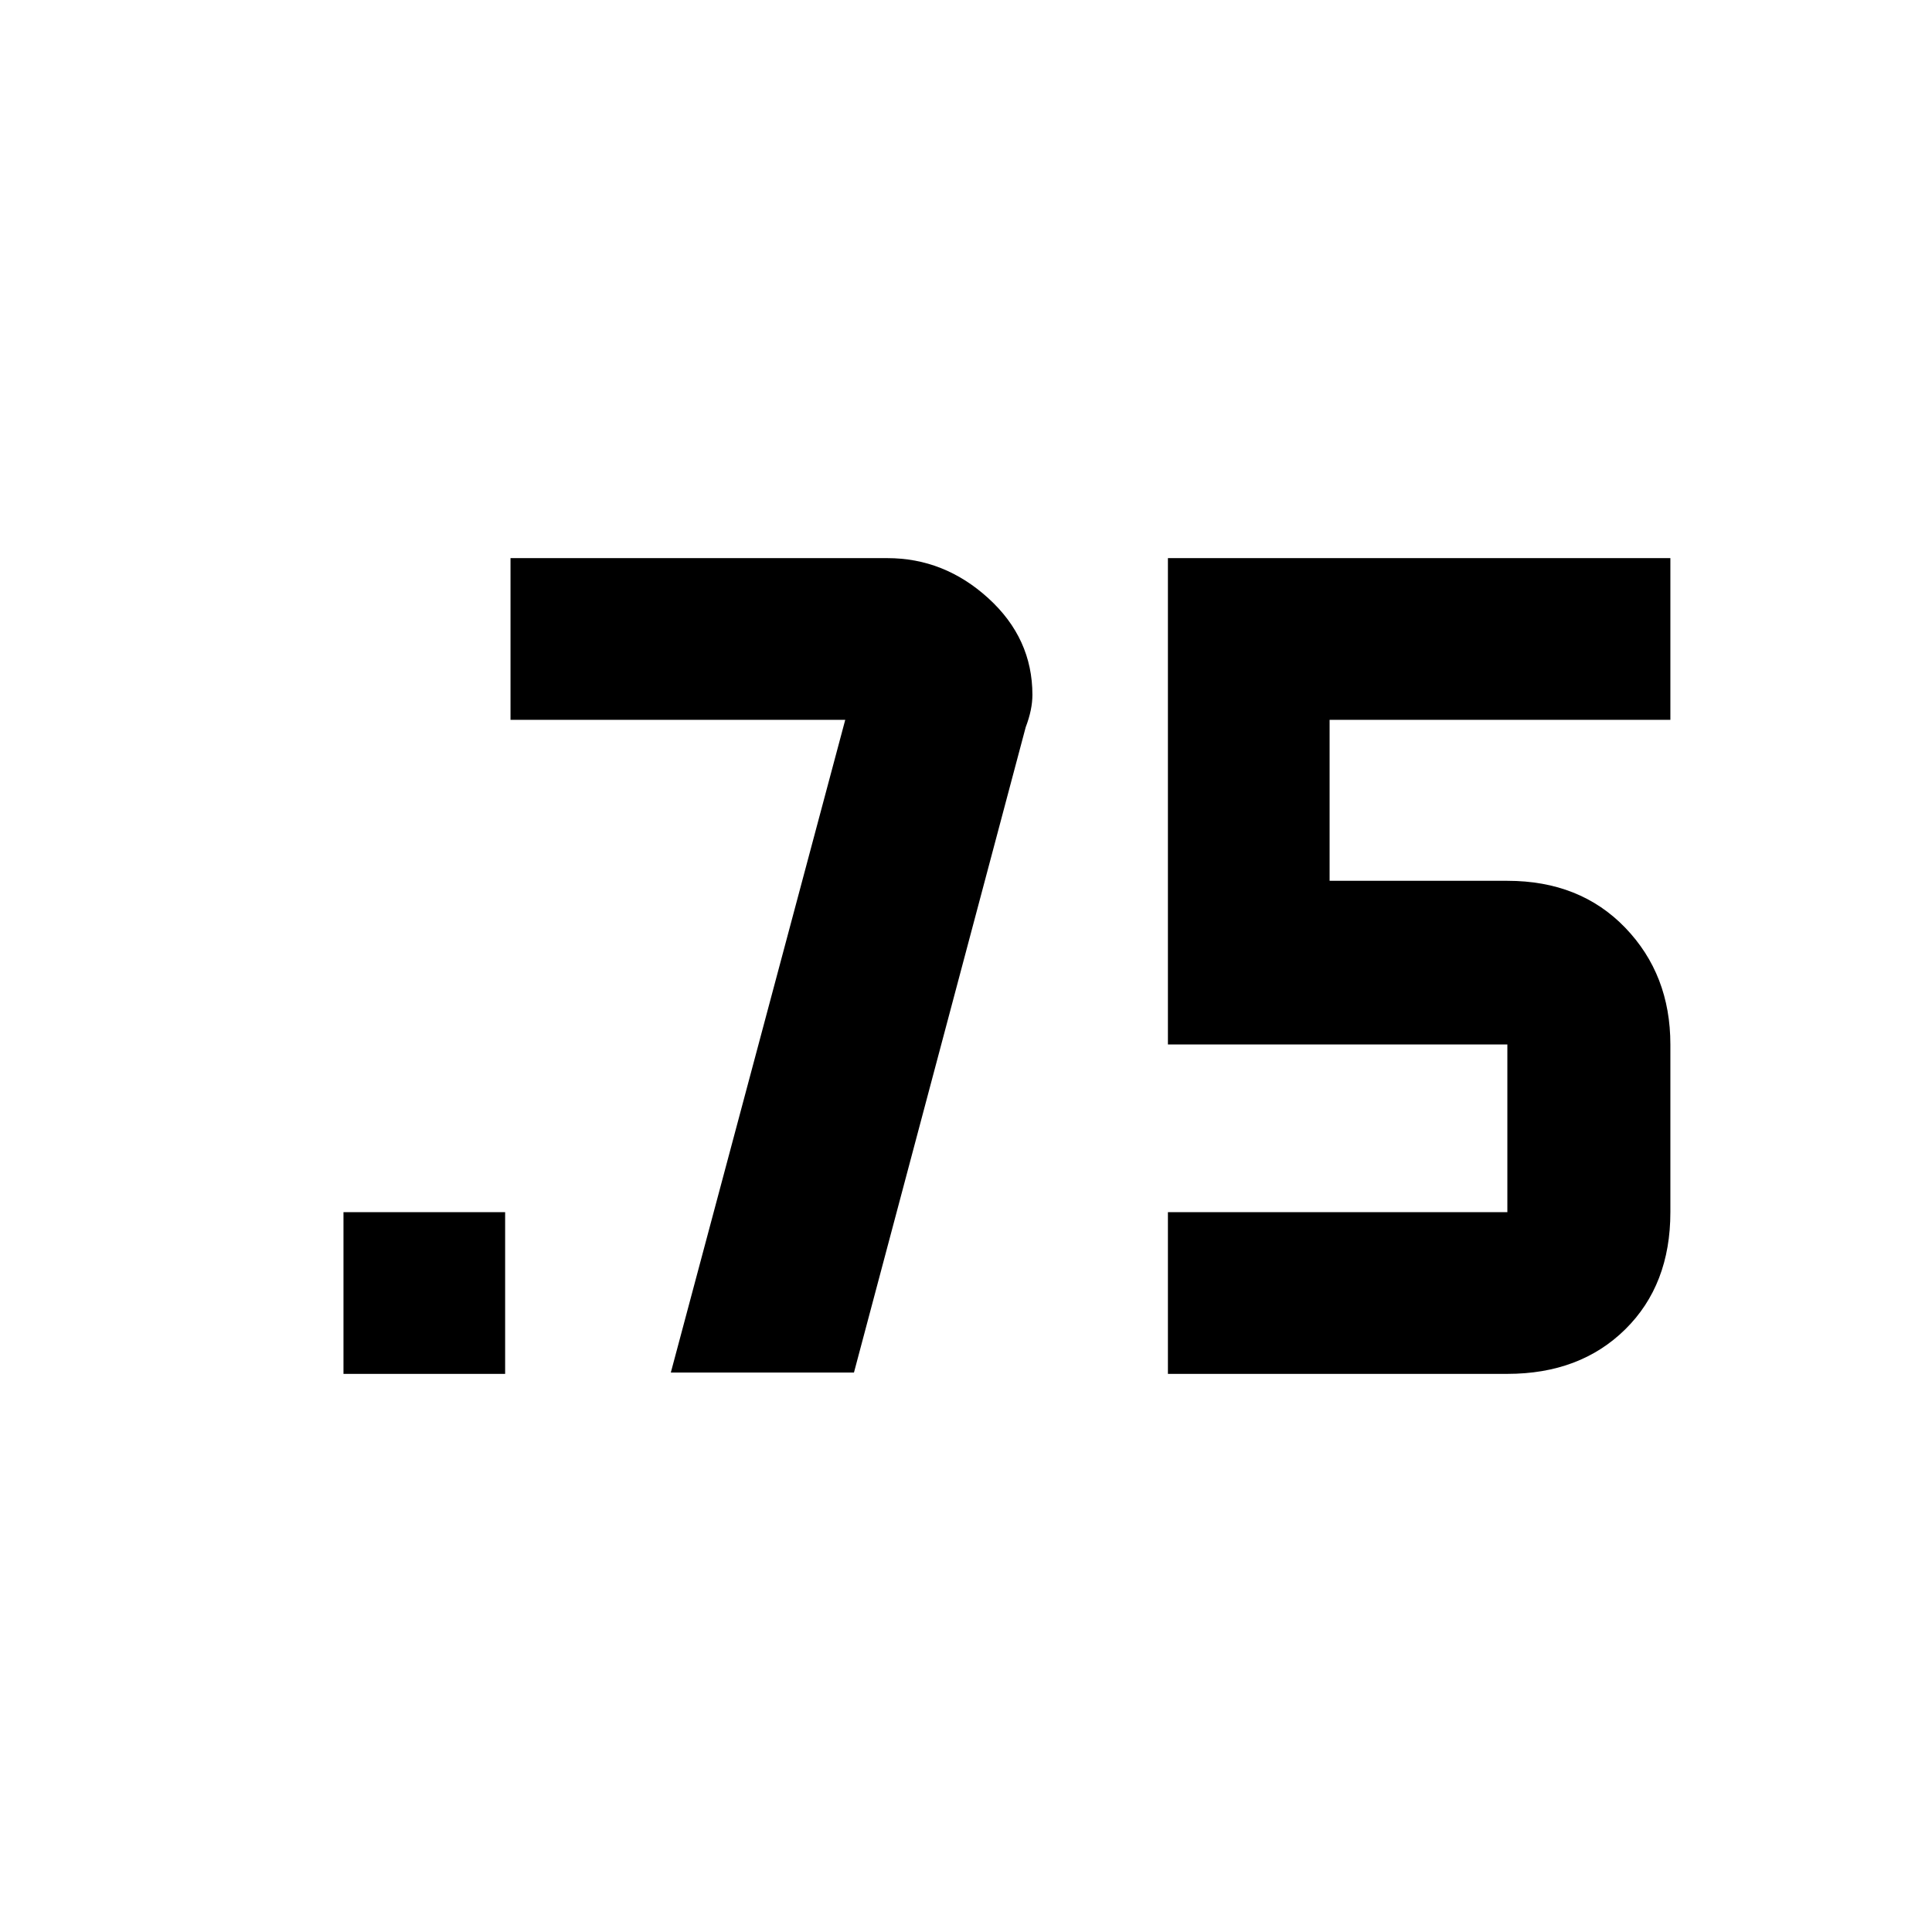 <svg xmlns="http://www.w3.org/2000/svg" height="40" viewBox="0 -960 960 960" width="40"><path d="M170.67-277.33v-80.34H251v80.34h-80.33Zm409.66 0v-80.34H749V-441H580.33v-241.67H830v80.34H660.67v80H749q36.12 0 58.56 23.3Q830-475.73 830-441v83.33q0 36.13-22.44 58.23-22.44 22.11-58.56 22.11H580.33Zm-247-.67L420-602.33H253.67v-80.34h187.25q28.31 0 50.19 19.94 21.89 19.94 21.89 48 0 7.33-3.33 16.06L424.33-278h-91Z"/></svg>
